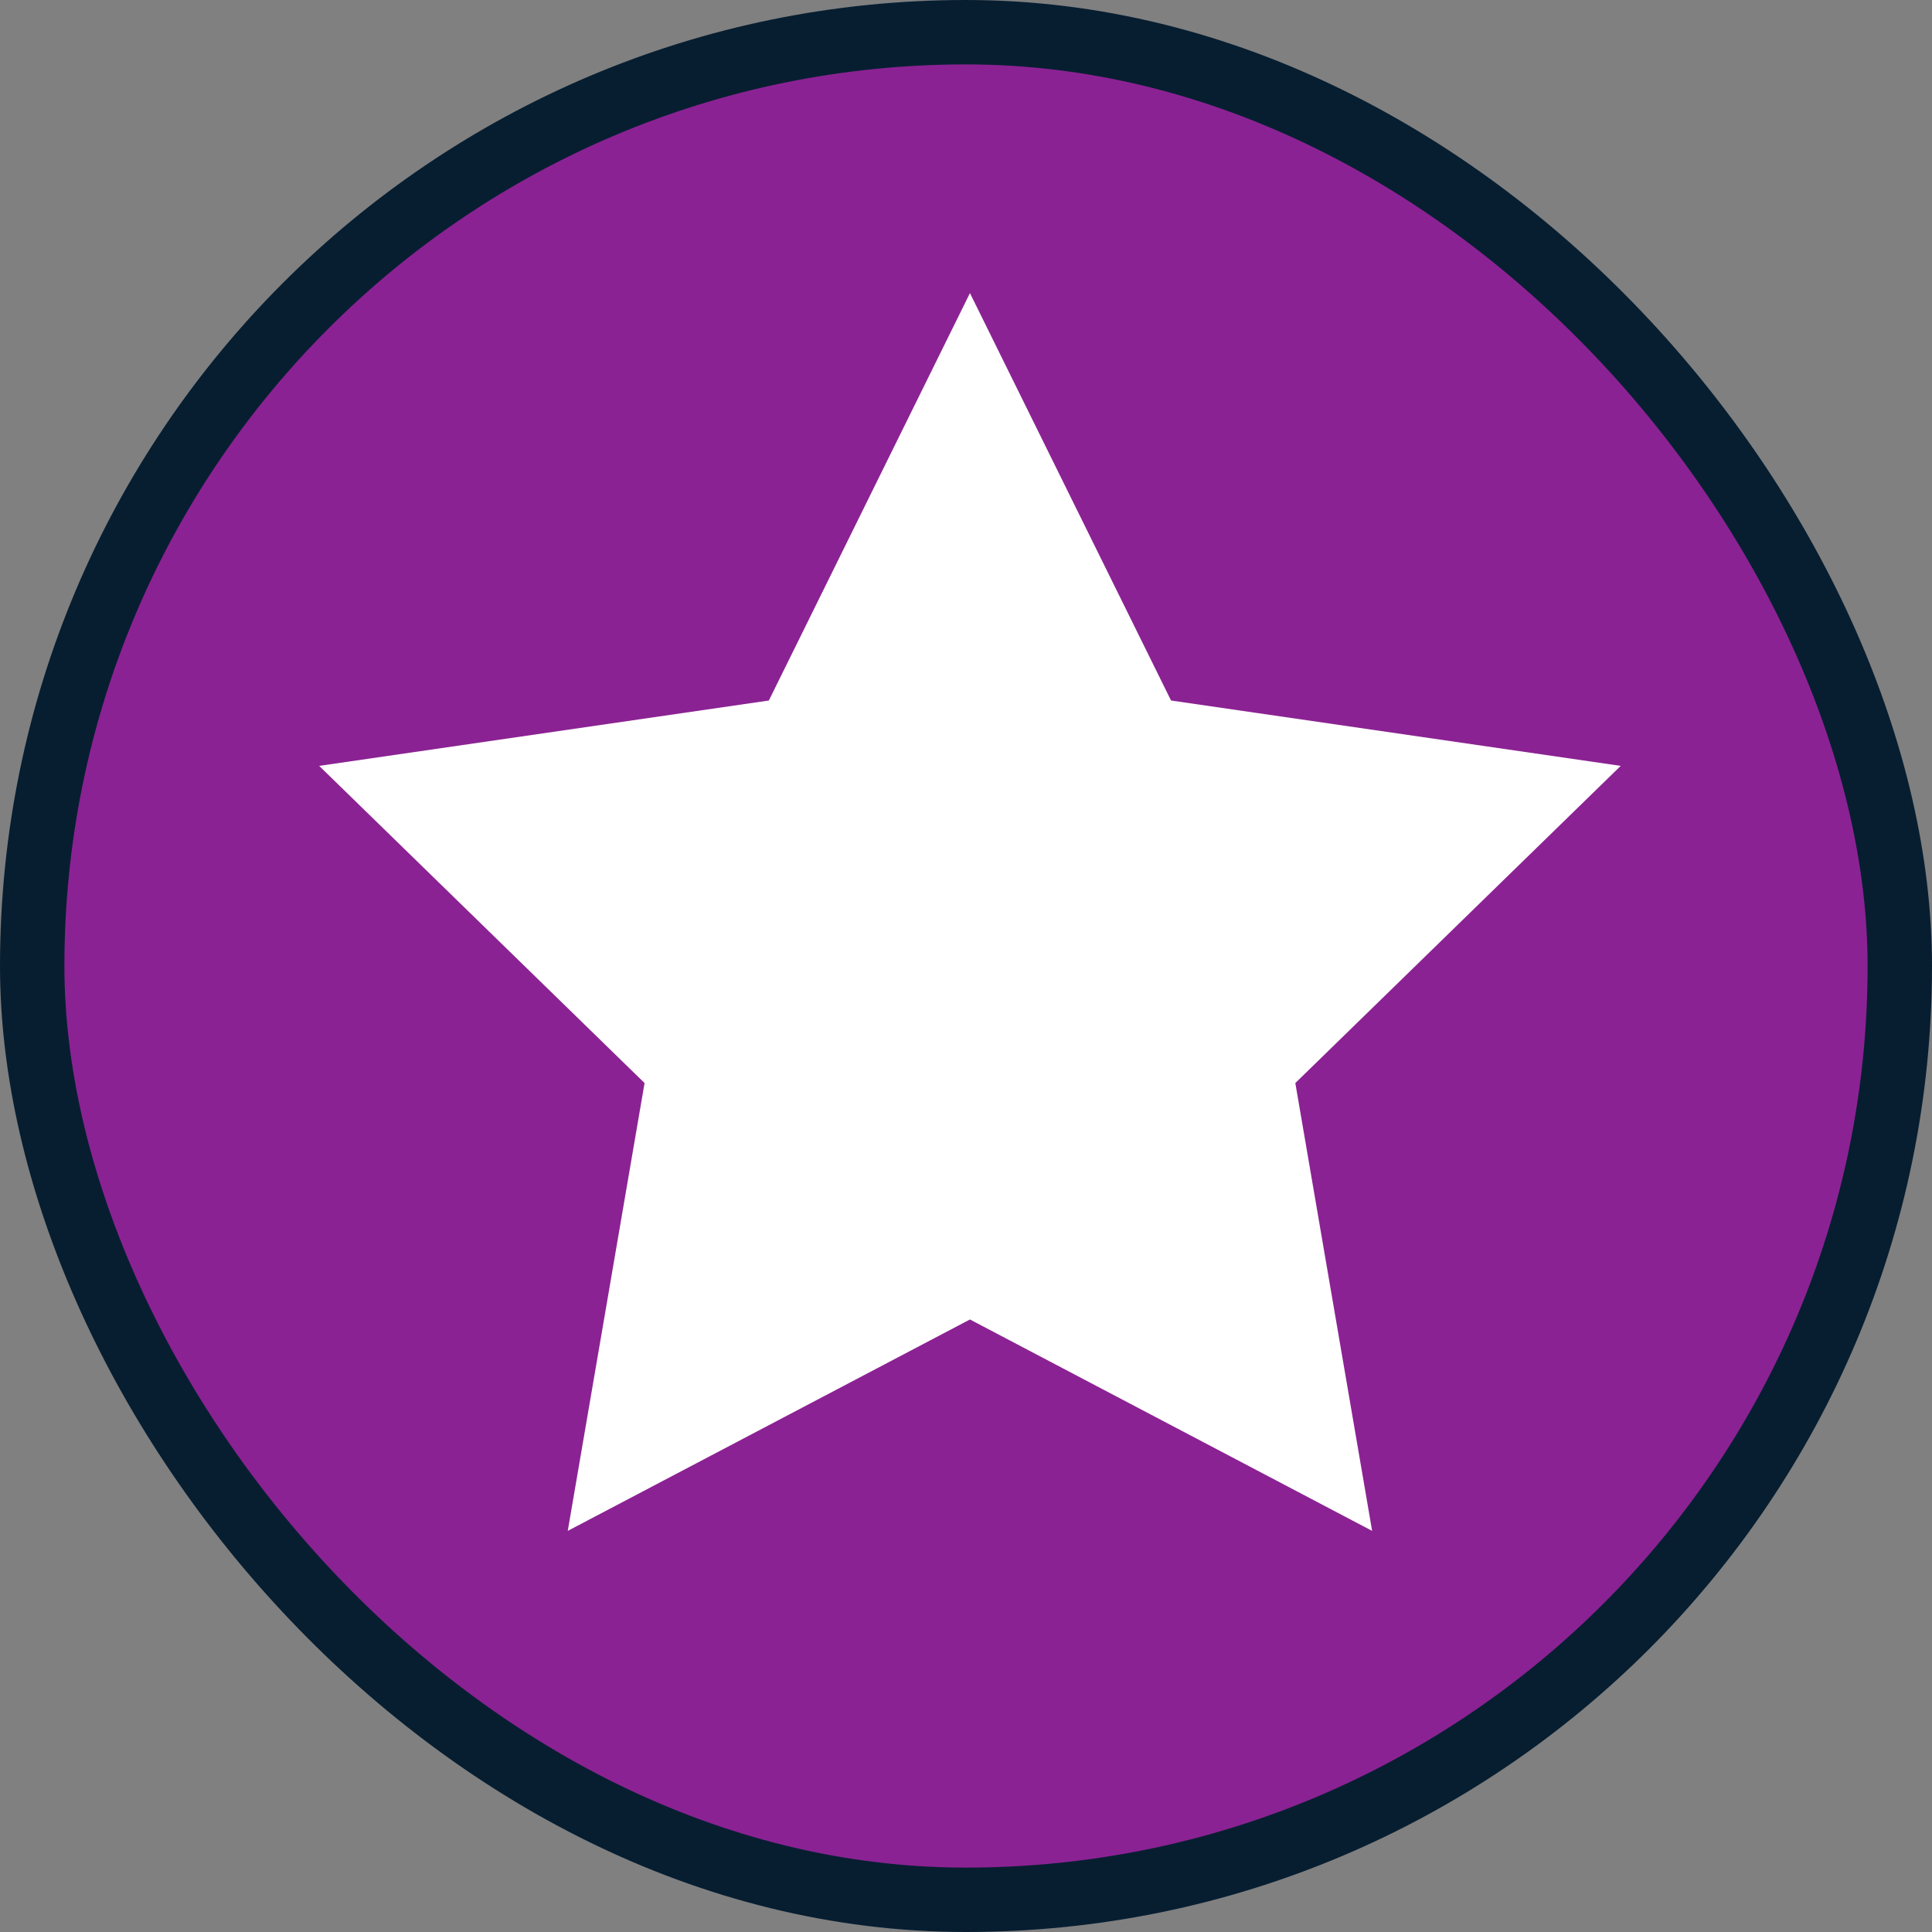 <?xml version="1.0" encoding="UTF-8"?>
<svg width="24px" height="24px" viewBox="0 0 24 24" version="1.1" xmlns="http://www.w3.org/2000/svg" xmlns:xlink="http://www.w3.org/1999/xlink">
    <rect x="0" y="0" width="24" height="24" fill="#808080" stroke="none"/>
    <!-- Generator: Sketch 59 (86127) - https://sketch.com -->
    <title>国5</title>
    <desc>Created with Sketch.</desc>
    <g id="页面-1" stroke="none" stroke-width="1" fill="none" fill-rule="evenodd">
        <g id="大气-圆形icon" transform="translate(-249, -31)">
            <g id="国5" transform="translate(249, 31)">
                <rect id="形状结合备份-2" stroke="#071E31" stroke-width="0.8" fill="#8B2293" x="0.4" y="0.4" width="23.2" height="23.2" rx="11.6"></rect>
                <polygon id="星形备份" fill="#FFFFFF" points="12.049 16.391 7.053 19.017 8.007 13.454 3.965 9.514 9.551 8.702 12.049 3.641 14.547 8.702 20.133 9.514 16.091 13.454 17.045 19.017"></polygon>
            </g>
        </g>
    </g>
</svg>
